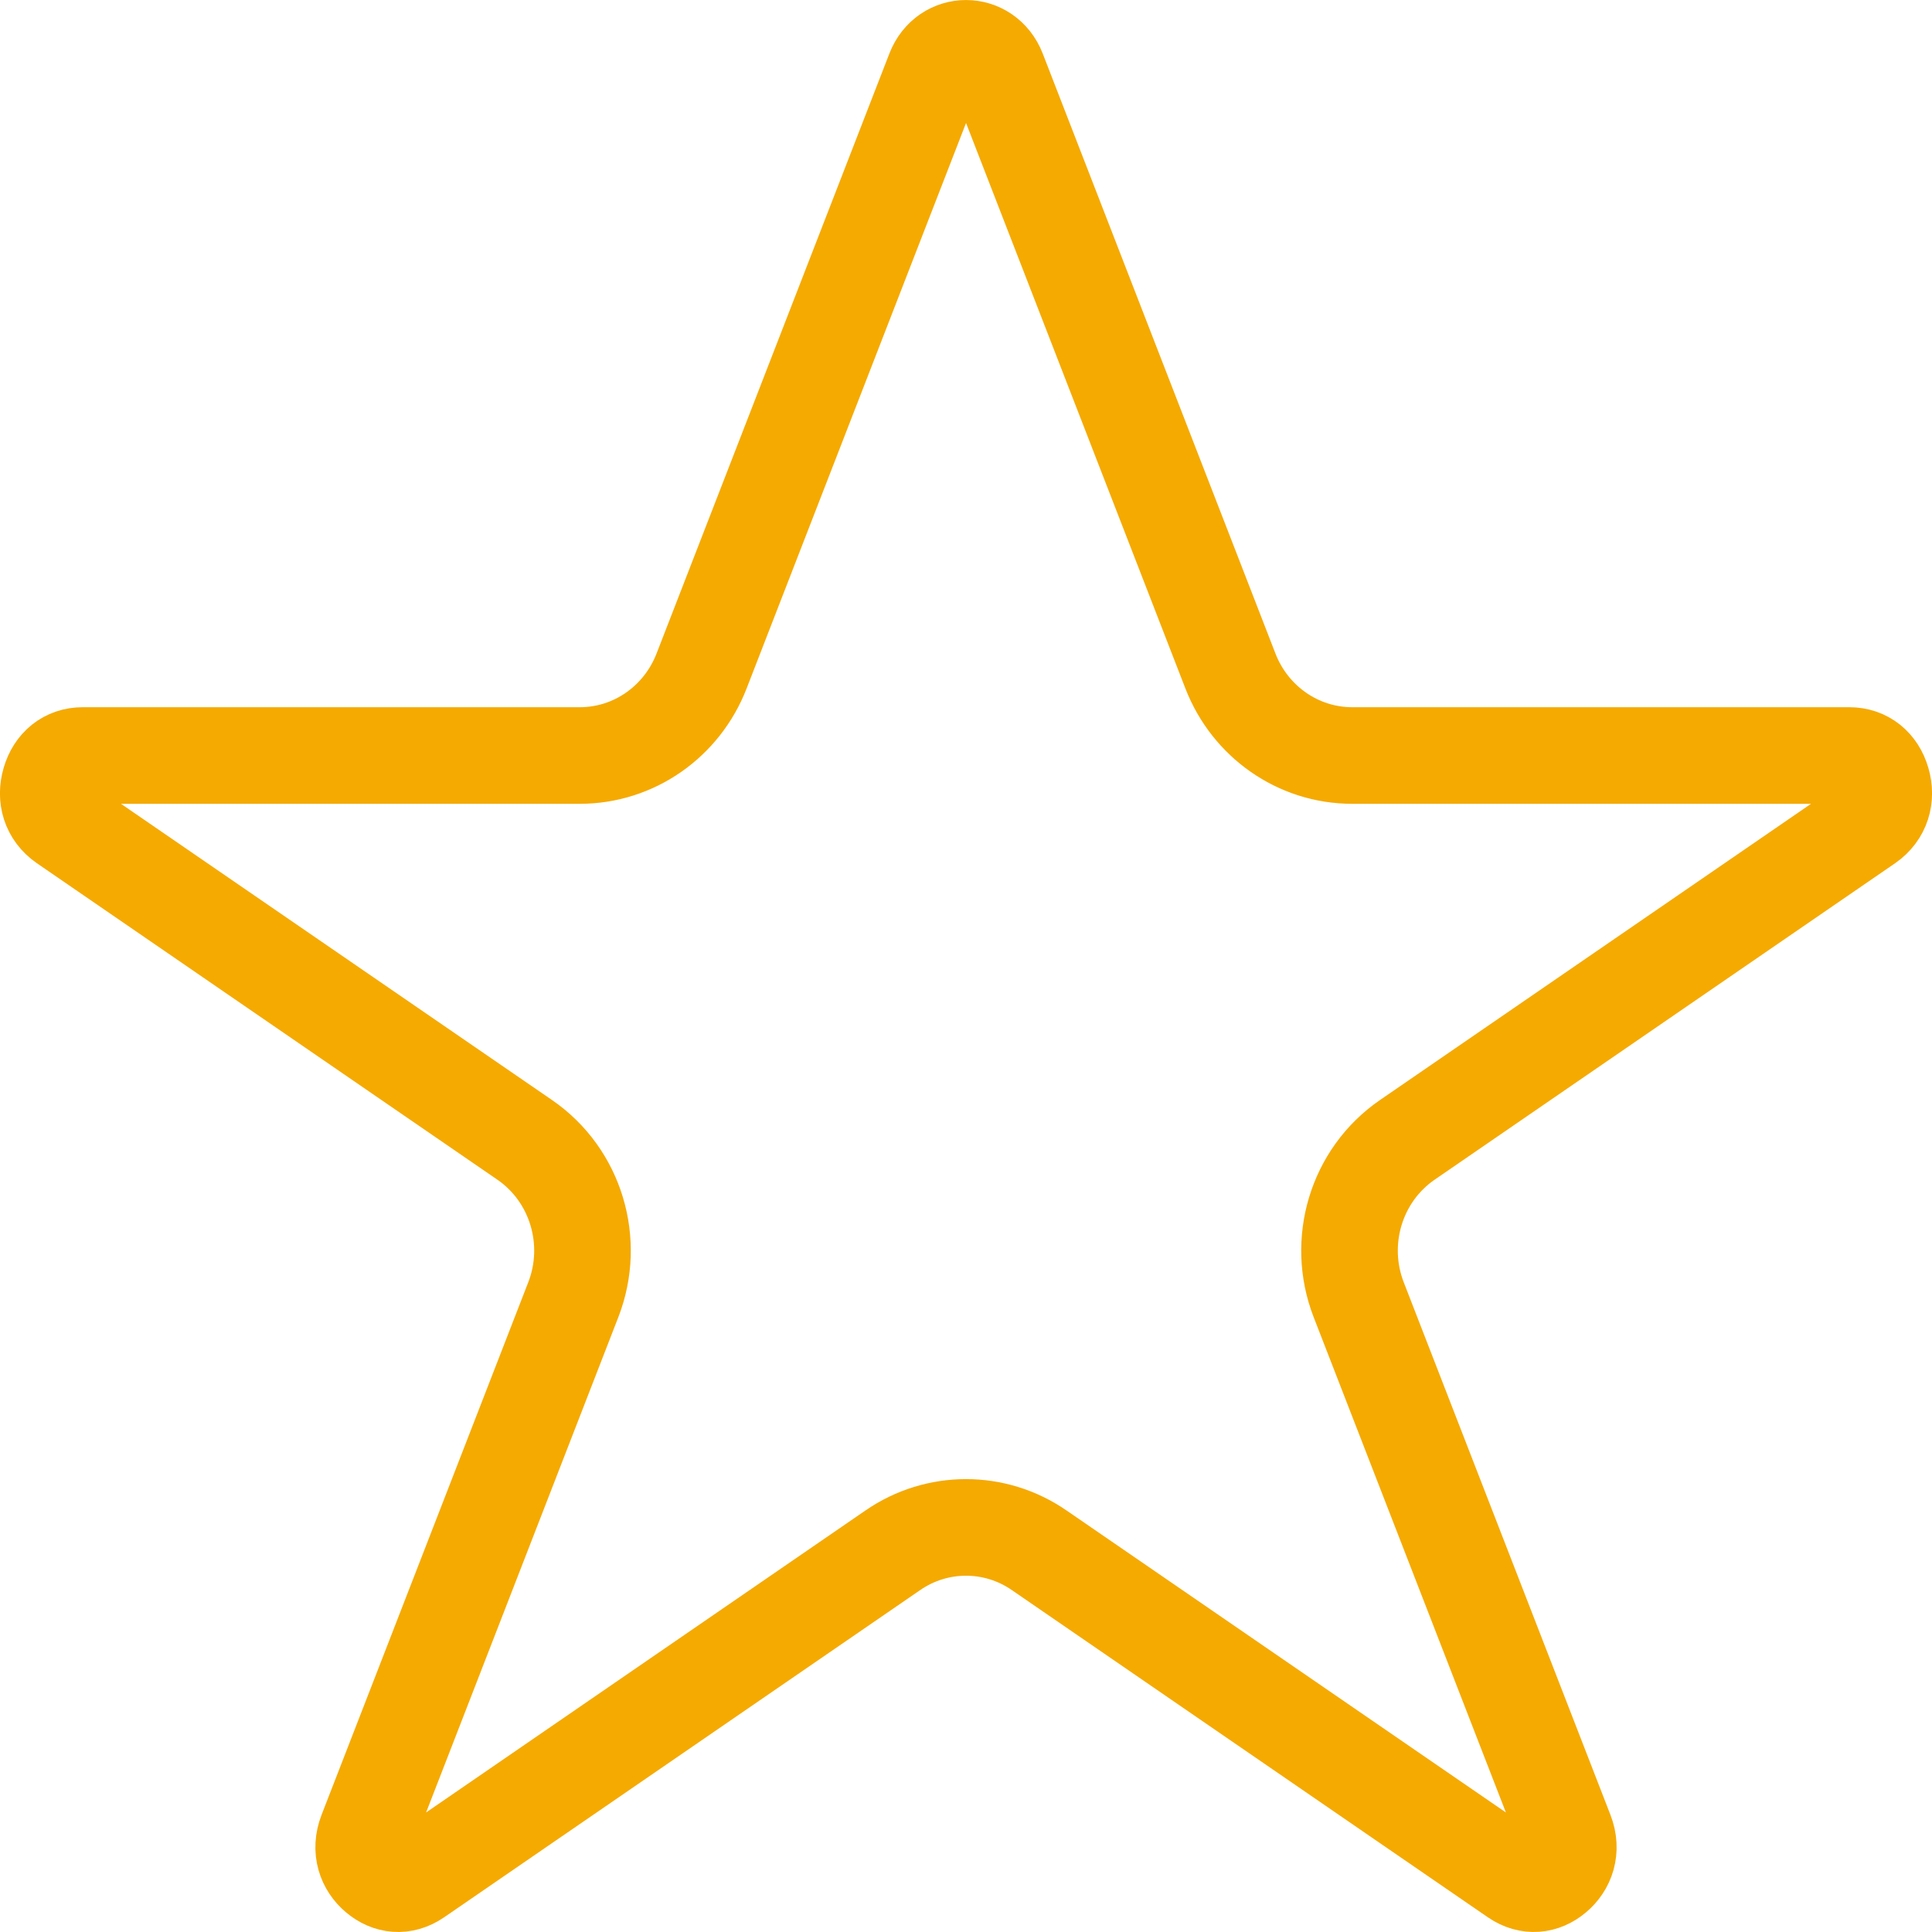 <svg width="20" height="20" viewBox="0 0 20 20" fill="none" xmlns="http://www.w3.org/2000/svg">
<path d="M10.757 16.048C10.3 15.733 9.7 15.733 9.243 16.048L4.314 19.436C4.172 19.533 4.023 19.514 3.905 19.415C3.785 19.315 3.724 19.151 3.795 18.968L5.935 13.454C6.167 12.856 5.964 12.166 5.432 11.8L0.665 8.524C0.516 8.421 0.469 8.254 0.518 8.088C0.566 7.923 0.69 7.821 0.856 7.821H6.002C6.565 7.821 7.06 7.468 7.262 6.948L9.673 0.735C9.794 0.422 10.206 0.422 10.328 0.735L12.738 6.948C12.94 7.468 13.435 7.821 13.998 7.821H19.144C19.31 7.821 19.434 7.923 19.482 8.088C19.531 8.254 19.483 8.421 19.335 8.524L14.568 11.8C14.036 12.166 13.833 12.856 14.065 13.454L16.205 18.968C16.276 19.151 16.215 19.315 16.095 19.415C15.977 19.514 15.828 19.533 15.686 19.436L10.757 16.048Z" stroke="#F5AA01"/>
</svg>
